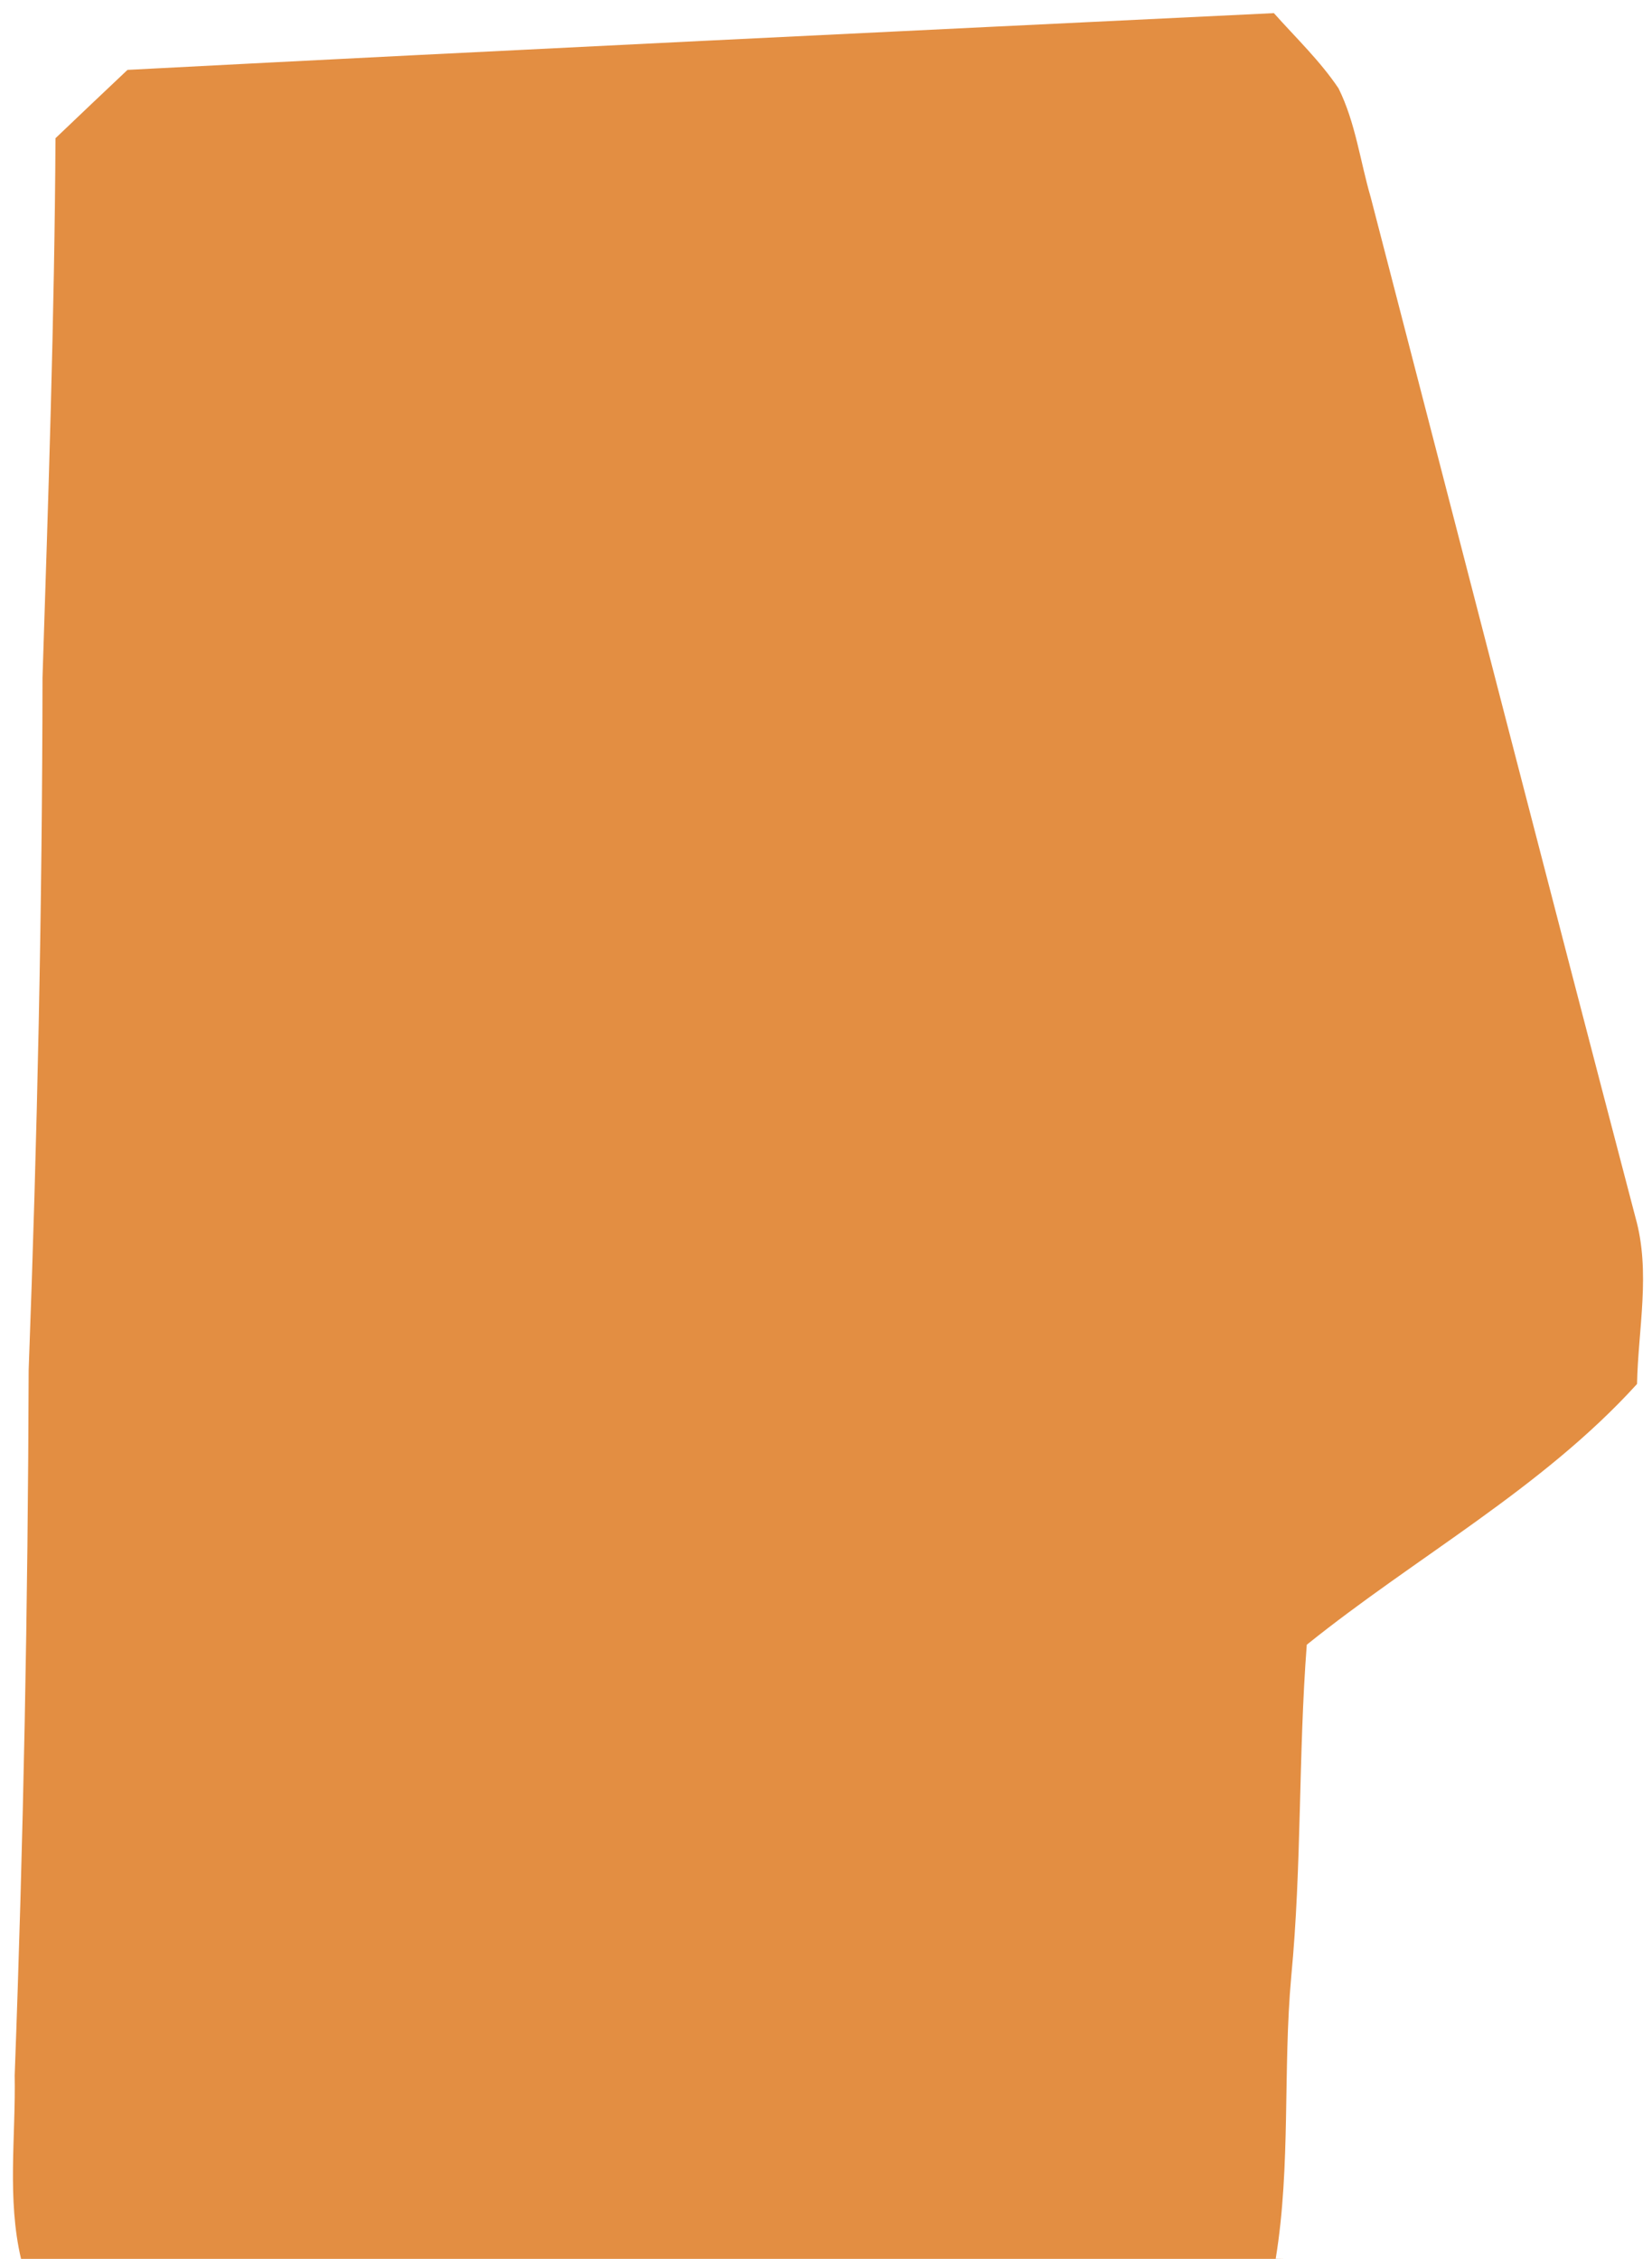 <?xml version="1.0" encoding="UTF-8" ?>
<!DOCTYPE svg PUBLIC "-//W3C//DTD SVG 1.1//EN" "http://www.w3.org/Graphics/SVG/1.1/DTD/svg11.dtd">
<svg width="117pt" height="160pt" viewBox="0 0 117 160" version="1.1" xmlns="http://www.w3.org/2000/svg">
<g id="#e38e42ff">
<path fill="#e38e42" opacity="1.00" d=" M 9.03 4.95 C 36.09 3.54 63.16 2.24 90.22 0.93 C 91.78 2.68 93.49 4.31 94.80 6.26 C 96.00 8.68 96.33 11.41 97.08 13.98 C 103.33 38.07 109.52 62.17 115.83 86.24 C 116.92 90.10 116.02 94.11 115.94 98.03 C 109.21 105.44 100.29 110.27 92.55 116.50 C 91.95 124.33 92.20 132.19 91.45 140.00 C 90.85 146.65 91.43 153.38 90.35 159.99 L 90.99 160.00 L 1.49 160.00 C 0.49 155.74 1.12 151.33 1.04 147.00 C 1.66 130.35 1.98 113.70 2.03 97.04 C 2.64 80.70 2.99 64.36 3.01 48.01 C 3.42 35.27 3.86 22.54 3.93 9.79 C 5.62 8.17 7.33 6.56 9.03 4.95 Z" />
</g>
</svg>
